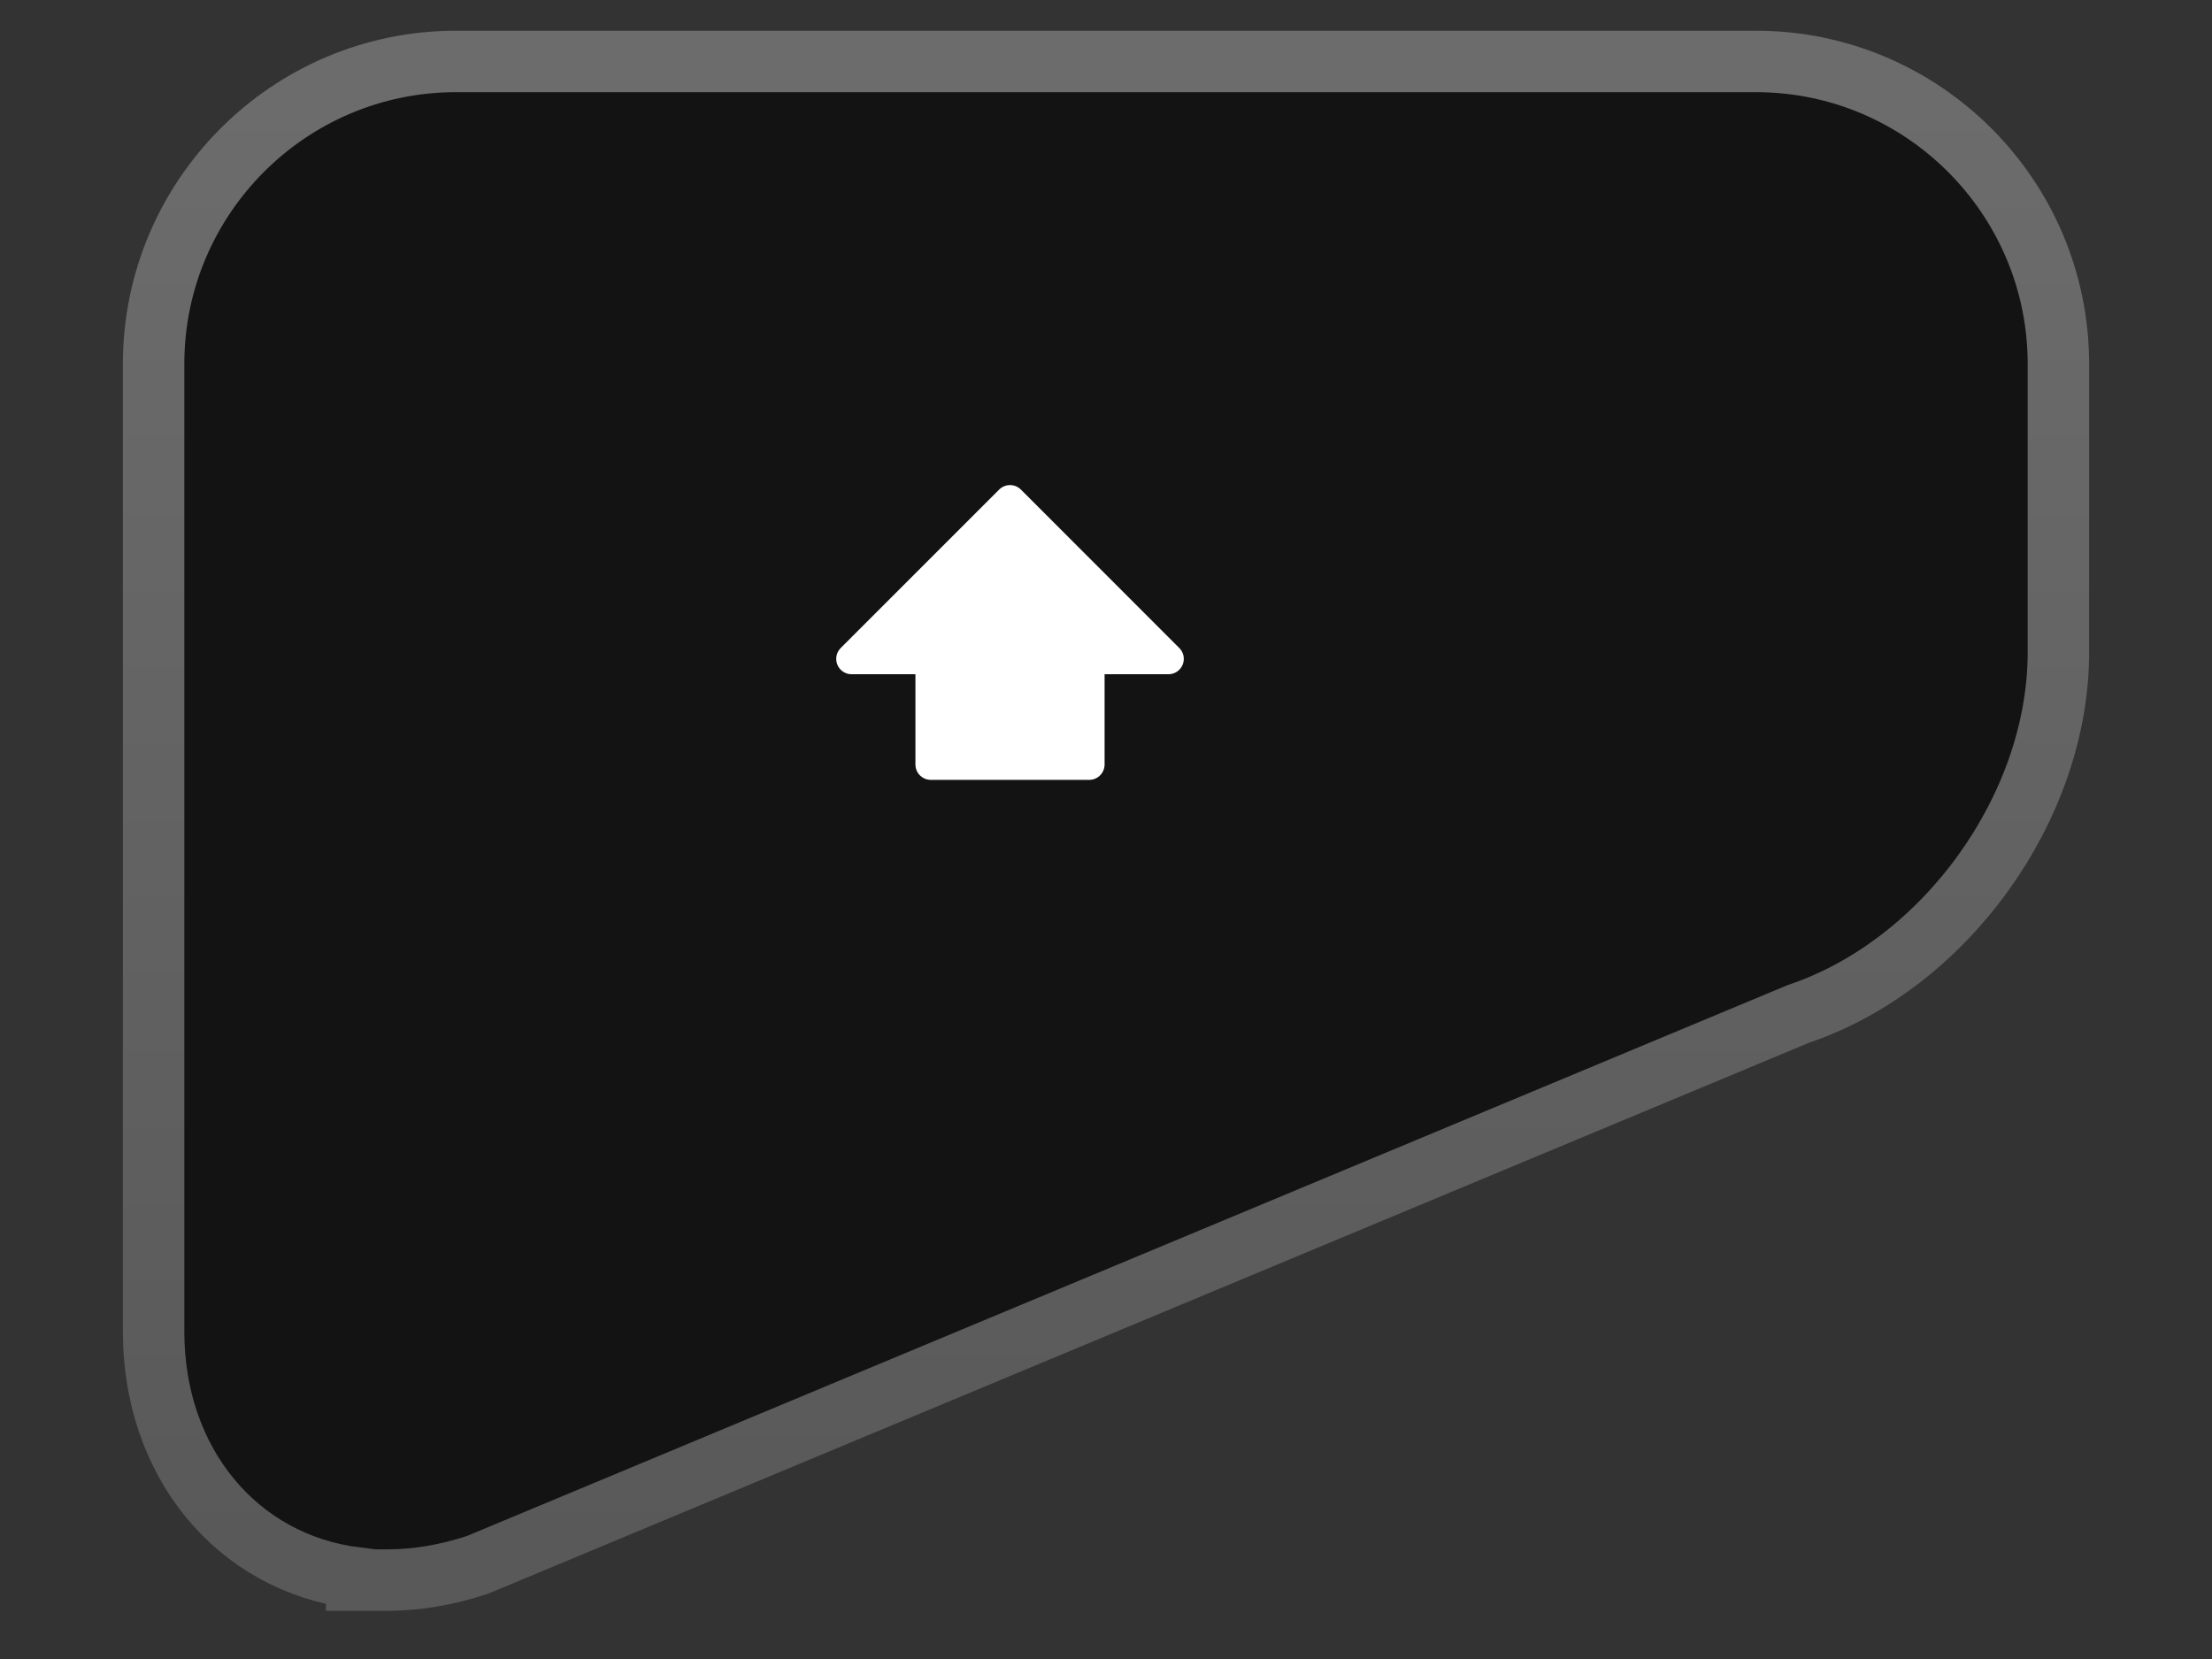 <svg width="72" height="54" viewBox="0 0 72 54" fill="none" xmlns="http://www.w3.org/2000/svg">
<rect x="0" y="0" width="72" height="54" fill="#333333" stroke="none"/>
<path d="M15.515 50.944L15.552 50.932L15.587 50.917L58.542 33C63.31 31.397 67 26.274 67 21.241L67 11.844C67 6.417 62.584 2 57.157 2L14.843 2C9.416 2 5 6.417 5 11.844L5 43.35C5 47.587 7.698 50.884 11.61 51.365L11.61 51.431L12.61 51.431C13.579 51.431 14.552 51.261 15.515 50.944Z" fill="#131313" stroke="url(#paint0_linear_1863_31273)" stroke-width="2"/>
<g clip-path="url(#clip0_1863_31273)">
<path d="M38.032 21.446L32.876 16.289L27.719 21.446L30.297 21.446L30.297 24.884L35.454 24.884L35.454 21.446L38.032 21.446Z" fill="white" stroke="white" stroke-linecap="round" stroke-linejoin="round"/>
</g>
<defs>
<linearGradient id="paint0_linear_1863_31273" x1="36" y1="50.431" x2="36" y2="3" gradientUnits="userSpaceOnUse">
<stop stop-color="#595959"/>
<stop offset="1" stop-color="#6C6C6C"/>
</linearGradient>
<clipPath id="clip0_1863_31273">
<rect width="13.751" height="13.752" fill="white" transform="matrix(-1 0 0 1 39.751 15)"/>
</clipPath>
</defs>
</svg>
